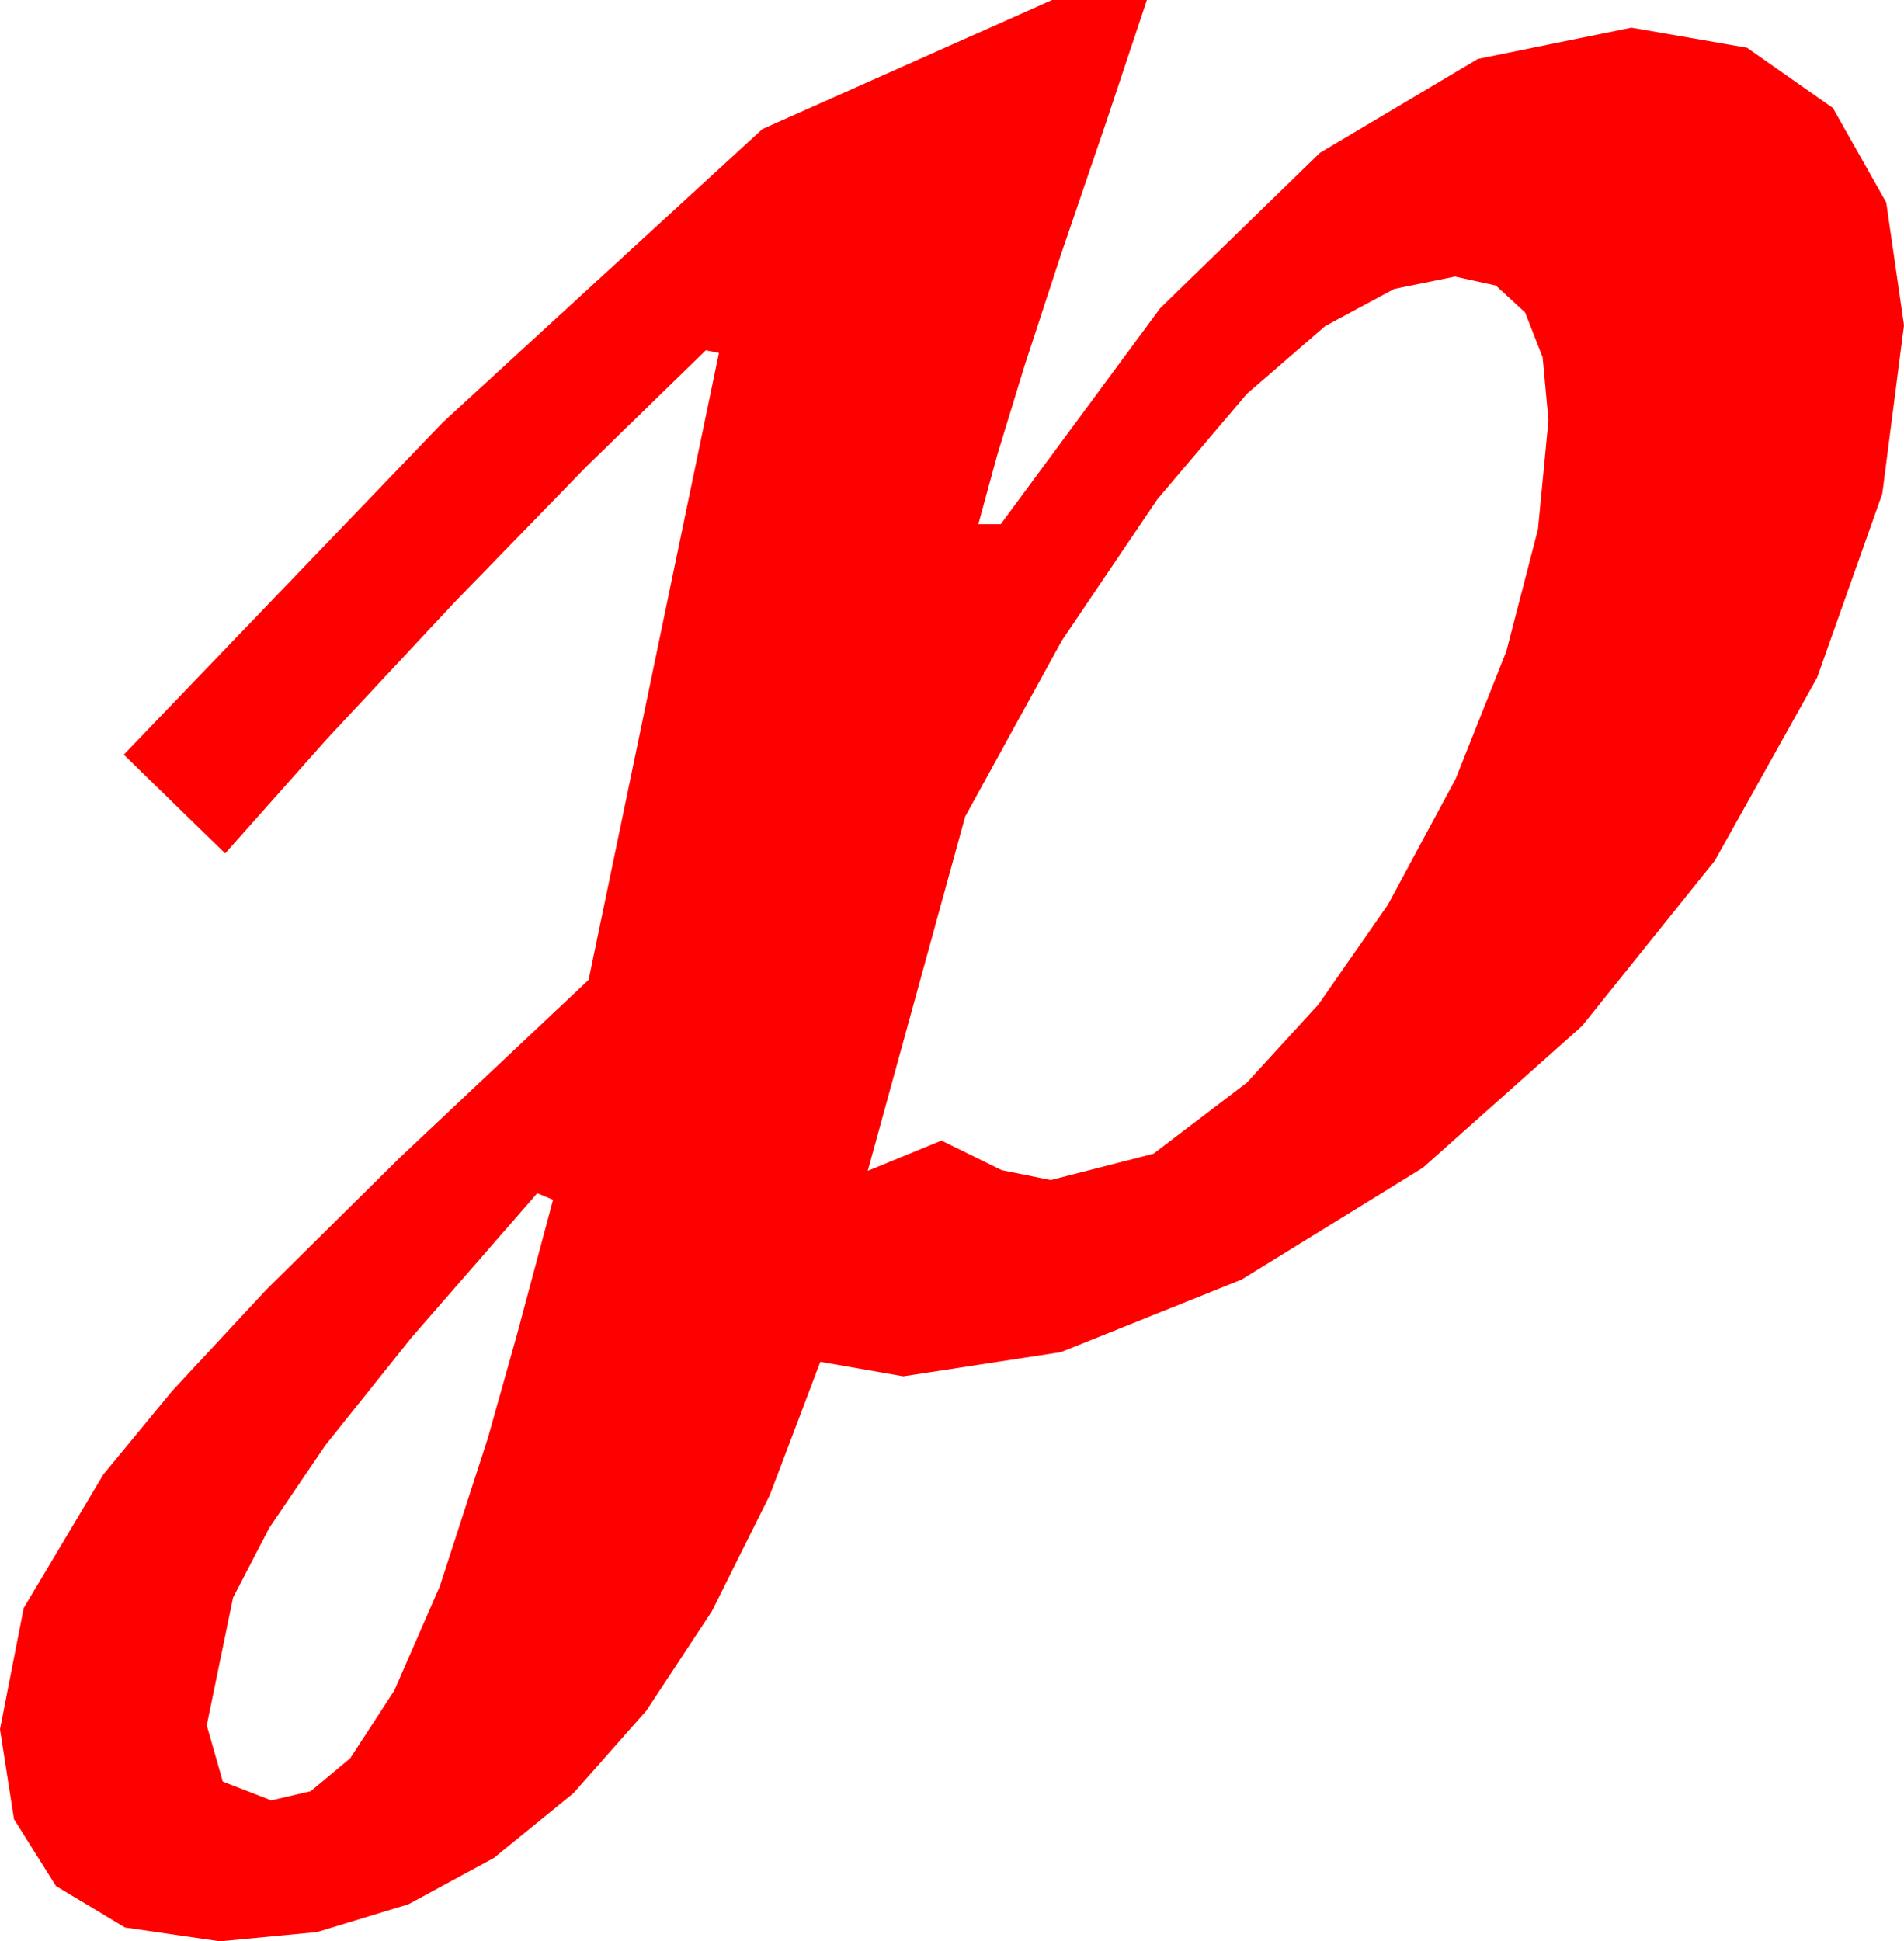 <?xml version="1.0" encoding="utf-8"?>
<!DOCTYPE svg PUBLIC "-//W3C//DTD SVG 1.1//EN" "http://www.w3.org/Graphics/SVG/1.1/DTD/svg11.dtd">
<svg width="42.363" height="43.184" xmlns="http://www.w3.org/2000/svg" xmlns:xlink="http://www.w3.org/1999/xlink" xmlns:xml="http://www.w3.org/XML/1998/namespace" version="1.1">
  <g>
    <g>
      <path style="fill:#FF0000;fill-opacity:1" d="M11.953,26.543L9.148,29.762 7.236,32.153 5.991,33.988 5.186,35.537 4.6,38.379 4.958,39.631 6.035,40.049 6.914,39.844 7.793,39.111 8.774,37.603 9.785,35.288 10.854,31.992 11.503,29.685 12.305,26.689 11.953,26.543z M32.373,6.152L31.022,6.427 29.487,7.251 27.74,8.763 25.752,11.104 23.628,14.246 21.475,18.164 19.307,26.045 20.947,25.371 22.288,26.03 23.379,26.25 25.664,25.664 27.744,24.082 29.333,22.346 30.879,20.127 32.388,17.325 33.516,14.487 34.219,11.774 34.453,9.346 34.323,7.949 33.933,6.951 33.283,6.352 32.373,6.152z M23.408,0L25.518,0 24.609,2.725 23.608,5.656 22.8,8.123 22.187,10.124 21.768,11.66 22.266,11.66 25.814,6.855 29.37,3.398 32.882,1.311 36.299,0.615 38.87,1.062 40.781,2.402 41.968,4.504 42.363,7.236 41.88,10.983 40.43,15.073 38.156,19.142 35.2,22.822 31.659,25.975 27.627,28.462 23.606,30.077 20.098,30.615 18.252,30.293 17.129,33.255 15.839,35.841 14.382,38.052 12.759,39.888 10.987,41.33 9.086,42.36 7.054,42.978 4.893,43.184 2.78,42.876 1.245,41.953 0.311,40.466 0,38.467 0.527,35.771 2.3,32.798 3.827,30.945 5.918,28.696 8.899,25.748 13.096,21.797 15.996,7.852 15.703,7.793 13.055,10.371 10.093,13.418 7.262,16.45 5.01,18.984 2.754,16.787 9.858,9.39 16.963,2.871 23.408,0z" />
    </g>
  </g>
</svg>
